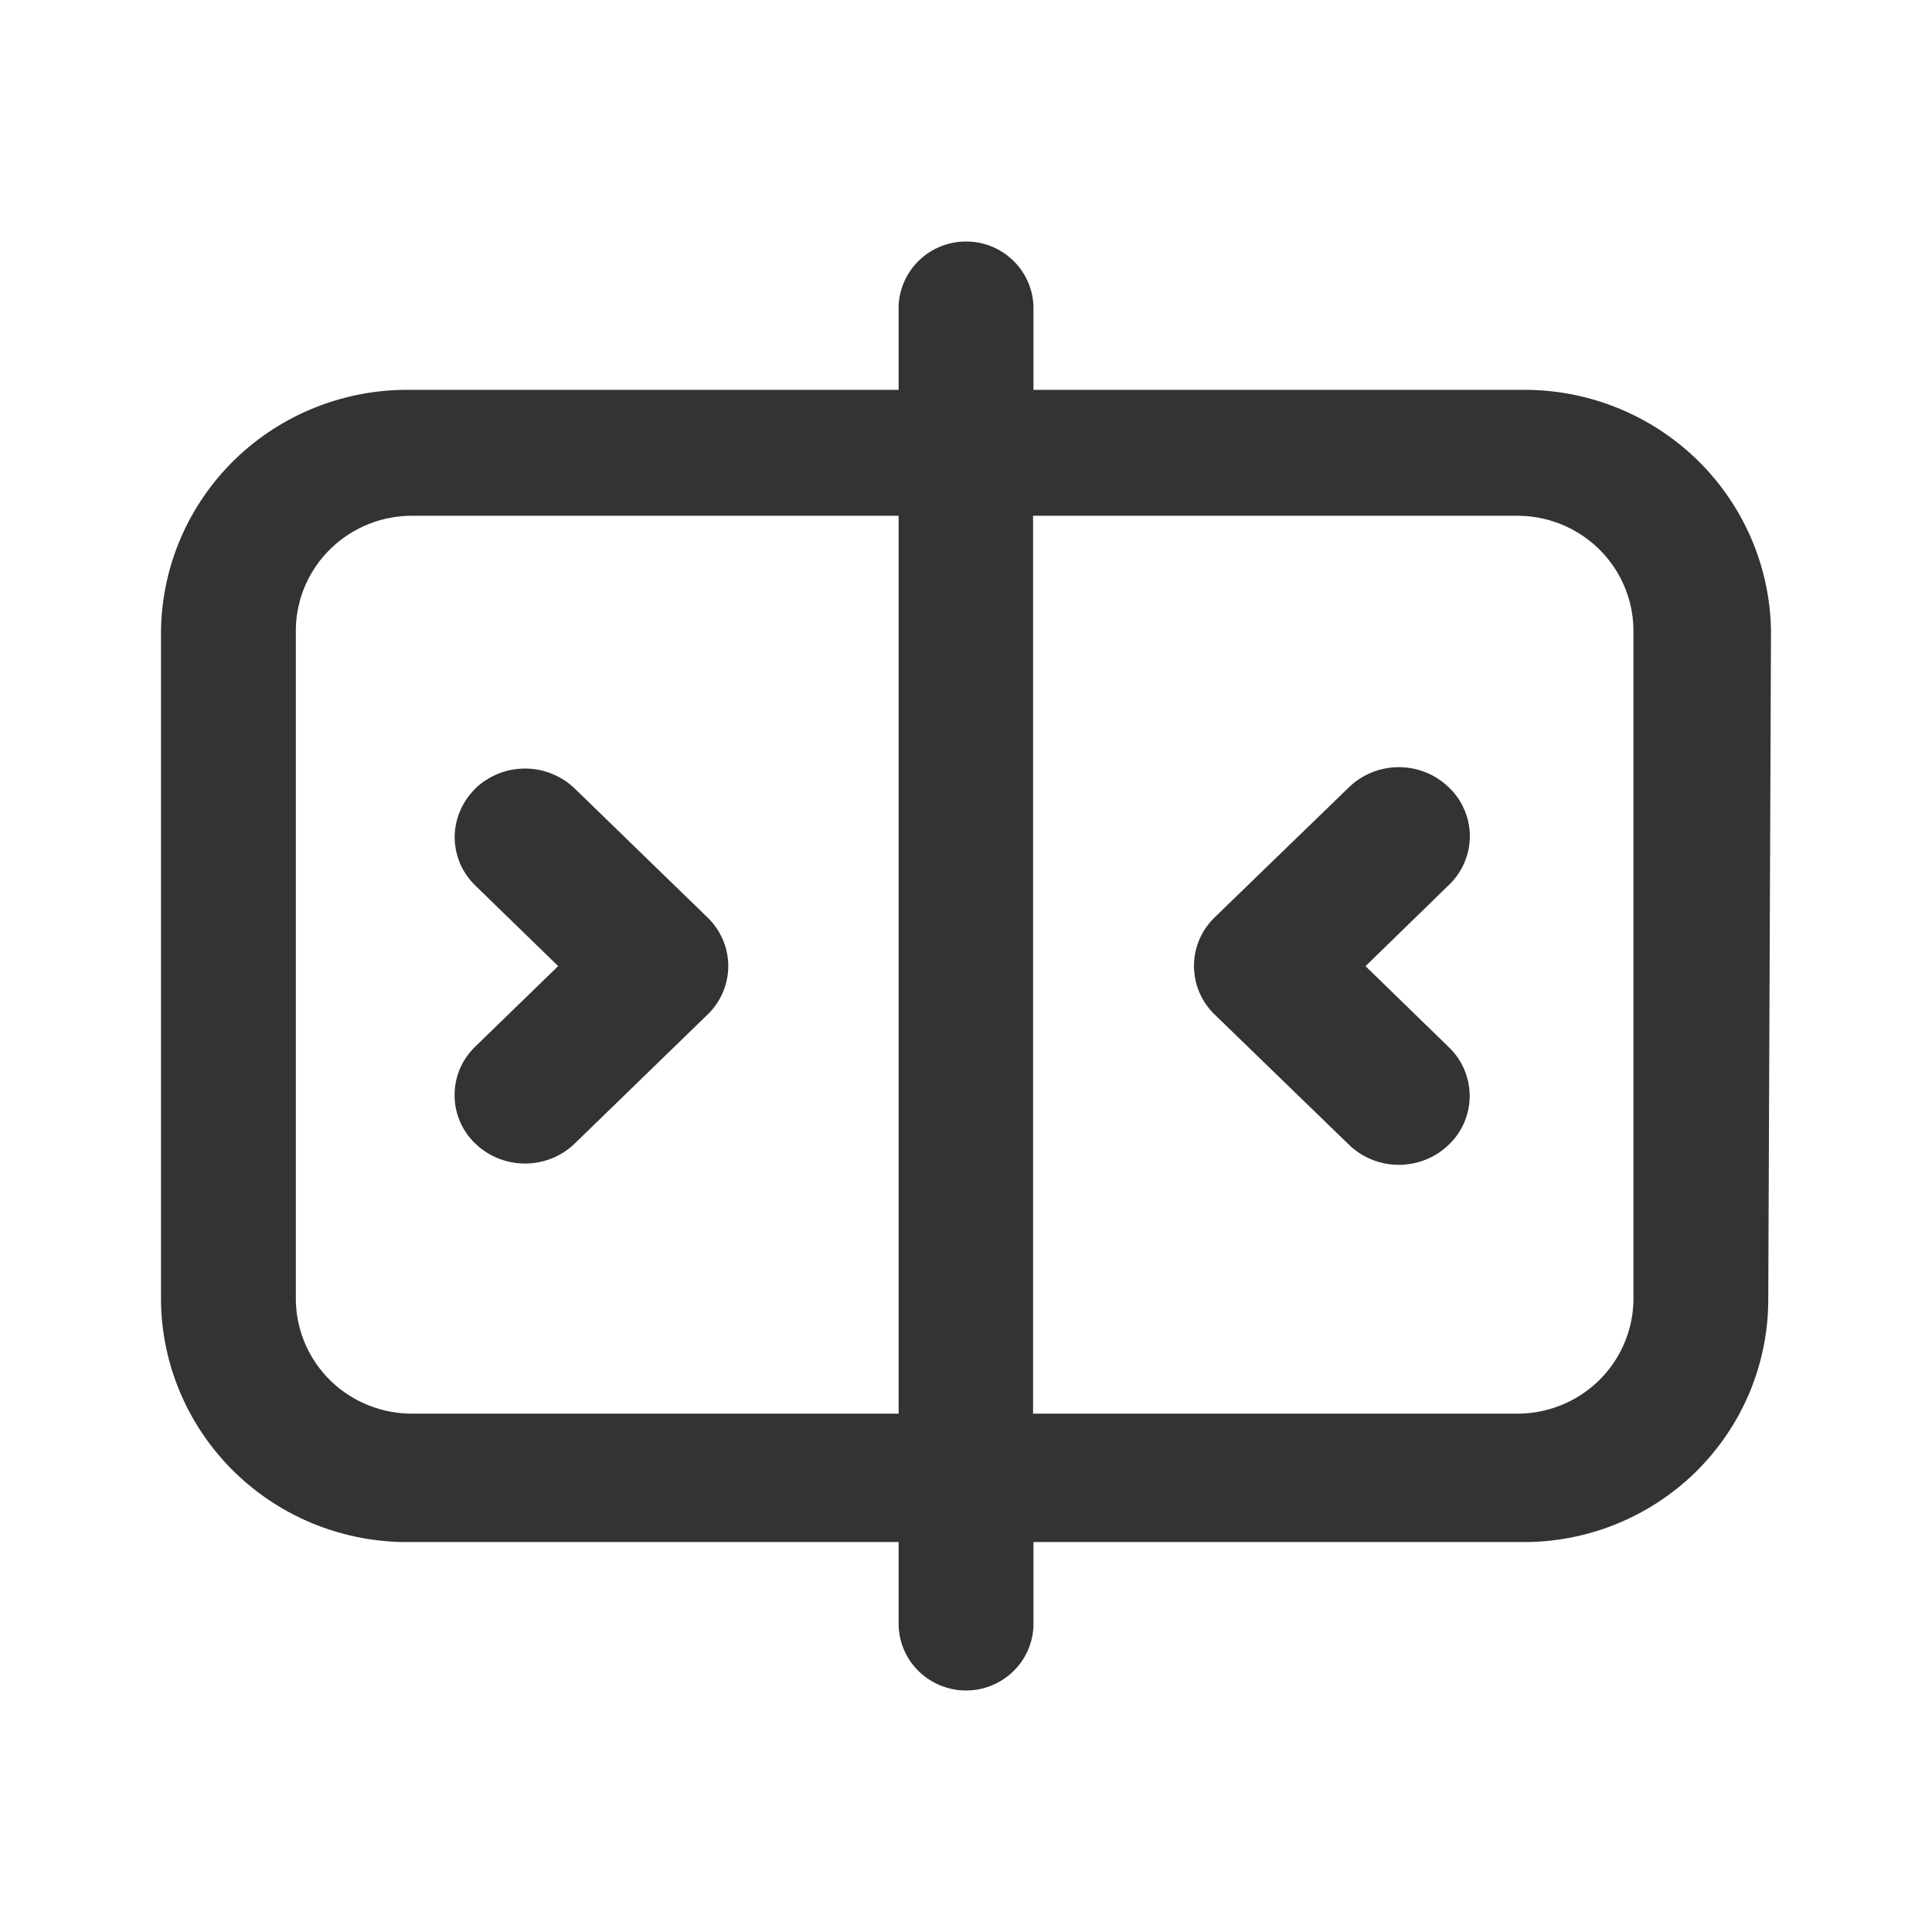 <svg width="24" height="24" viewBox="0 0 24 24" fill="none" xmlns="http://www.w3.org/2000/svg">
<path fill-rule="evenodd" clip-rule="evenodd" d="M21.966 16.164C21.963 16.561 21.881 16.953 21.725 17.319C21.569 17.684 21.341 18.015 21.056 18.294C20.77 18.572 20.432 18.791 20.061 18.939C19.69 19.087 19.293 19.161 18.893 19.156H12.838V20.199C12.83 20.414 12.738 20.618 12.582 20.767C12.426 20.916 12.217 21 12.001 21C11.784 21 11.575 20.916 11.419 20.767C11.263 20.618 11.171 20.414 11.163 20.199V19.156H5.094C4.285 19.166 3.505 18.858 2.925 18.298C2.345 17.738 2.012 16.973 2 16.17V7.831C2.012 7.028 2.344 6.262 2.924 5.702C3.504 5.142 4.285 4.833 5.094 4.843H11.163V3.801C11.171 3.586 11.263 3.382 11.419 3.233C11.575 3.083 11.784 3 12.001 3C12.217 3 12.426 3.083 12.582 3.233C12.738 3.382 12.83 3.586 12.838 3.801V4.843H18.893C19.704 4.831 20.486 5.139 21.069 5.699C21.651 6.259 21.986 7.025 22 7.83L21.966 16.164ZM11.163 6.407H5.139C4.759 6.401 4.391 6.545 4.117 6.807C3.843 7.068 3.684 7.427 3.675 7.804V16.164C3.684 16.541 3.843 16.9 4.117 17.162C4.391 17.423 4.759 17.567 5.139 17.561H11.163V6.407ZM20.291 7.804C20.282 7.427 20.123 7.068 19.849 6.807C19.574 6.545 19.207 6.401 18.826 6.407H12.833V17.561H18.826C19.207 17.567 19.574 17.423 19.849 17.162C20.123 16.9 20.282 16.541 20.291 16.164V7.804ZM17.999 14.218C17.833 14.38 17.61 14.47 17.377 14.47C17.145 14.47 16.921 14.38 16.755 14.218L15.091 12.605C15.009 12.526 14.944 12.432 14.899 12.328C14.855 12.224 14.832 12.112 14.832 11.999C14.832 11.886 14.855 11.775 14.899 11.671C14.944 11.567 15.009 11.473 15.091 11.394L16.755 9.782C16.921 9.62 17.145 9.53 17.377 9.53C17.61 9.53 17.833 9.62 17.999 9.782C18.081 9.86 18.147 9.954 18.191 10.059C18.236 10.163 18.259 10.274 18.259 10.387C18.259 10.501 18.236 10.612 18.191 10.716C18.147 10.82 18.081 10.915 17.999 10.993L16.963 12.002L17.999 13.01C18.081 13.089 18.146 13.182 18.19 13.286C18.234 13.39 18.257 13.502 18.257 13.614C18.257 13.727 18.234 13.838 18.19 13.942C18.146 14.046 18.081 14.14 17.999 14.218ZM5.903 9.796C6.069 9.637 6.291 9.547 6.522 9.547C6.753 9.547 6.975 9.637 7.14 9.796L8.791 11.399C8.872 11.477 8.936 11.571 8.98 11.674C9.024 11.777 9.047 11.888 9.047 12.001C9.047 12.113 9.024 12.224 8.98 12.327C8.936 12.43 8.872 12.524 8.791 12.602L7.14 14.205C6.975 14.365 6.753 14.454 6.522 14.454C6.291 14.454 6.069 14.365 5.903 14.205C5.822 14.127 5.757 14.033 5.713 13.93C5.669 13.827 5.647 13.716 5.647 13.604C5.647 13.492 5.669 13.381 5.713 13.277C5.757 13.174 5.822 13.081 5.903 13.002L6.934 12.001L5.903 10.999C5.822 10.92 5.758 10.827 5.714 10.724C5.671 10.62 5.648 10.509 5.648 10.398C5.649 10.286 5.672 10.175 5.716 10.072C5.76 9.969 5.824 9.875 5.905 9.797L5.903 9.796Z" fill="#333333"/>
</svg>
